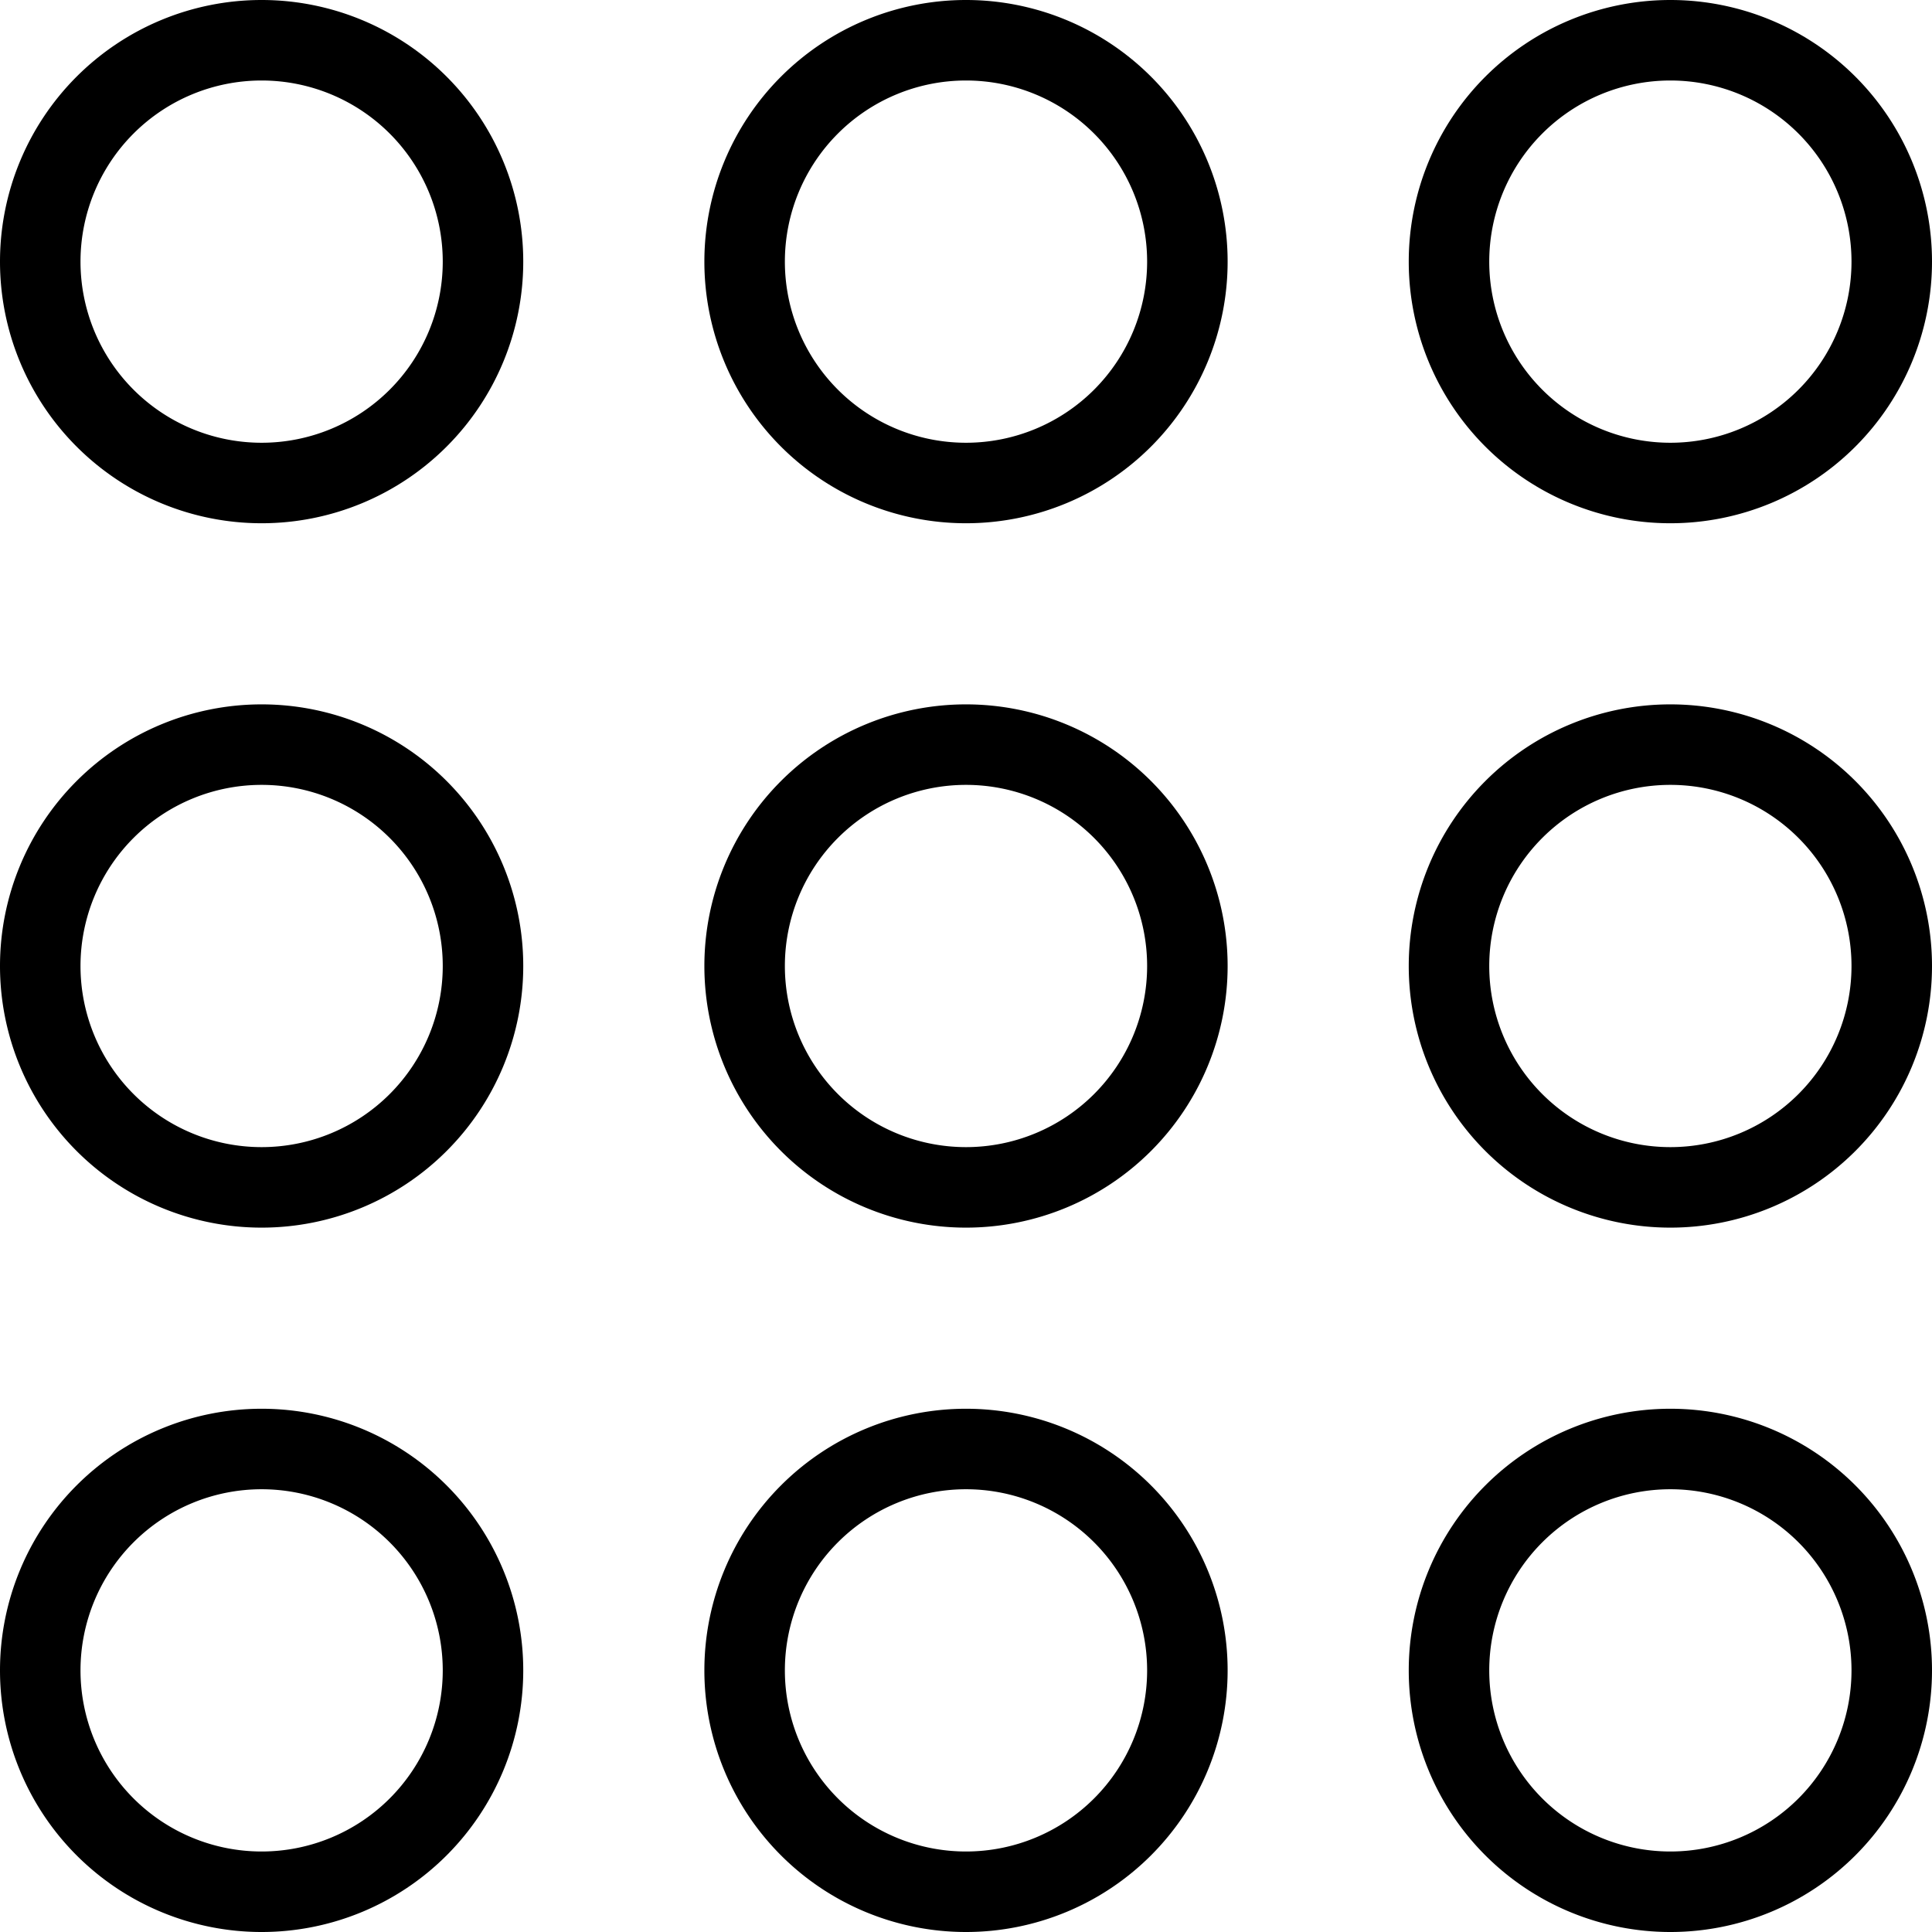 <svg width="48" height="48" xmlns="http://www.w3.org/2000/svg"><path d="M11 6.5a4.5 4.5 0 1 0-9 0 4.5 4.5 0 0 0 9 0zm-11 0a6.5 6.5 0 1 1 13 0 6.5 6.5 0 0 1-13 0zm28.5 0a4.5 4.5 0 1 0-9 0 4.5 4.5 0 0 0 9 0zm-11 0a6.5 6.5 0 1 1 13 0 6.5 6.5 0 0 1-13 0zm28.5 0a4.5 4.5 0 1 0-9 0 4.5 4.5 0 0 0 9 0zm-11 0a6.5 6.5 0 1 1 13 0 6.5 6.5 0 0 1-13 0zm-24 35a4.5 4.5 0 1 0-9 0 4.5 4.5 0 0 0 9 0zm-11 0a6.5 6.5 0 1 1 13 0 6.5 6.5 0 0 1-13 0zm28.5 0a4.5 4.5 0 1 0-9 0 4.5 4.5 0 0 0 9 0zm-11 0a6.5 6.5 0 1 1 13 0 6.5 6.5 0 0 1-13 0zm28.5 0a4.5 4.5 0 1 0-9 0 4.5 4.5 0 0 0 9 0zm-11 0a6.5 6.5 0 1 1 13 0 6.5 6.5 0 0 1-13 0zM11 24a4.5 4.5 0 1 0-9 0 4.5 4.5 0 0 0 9 0zM0 24a6.5 6.5 0 1 1 13 0 6.5 6.5 0 0 1-13 0zm28.5 0a4.5 4.5 0 1 0-9 0 4.5 4.5 0 0 0 9 0zm-11 0a6.5 6.5 0 1 1 13 0 6.5 6.5 0 0 1-13 0zM46 24a4.5 4.5 0 1 0-9 0 4.5 4.5 0 0 0 9 0zm-11 0a6.5 6.5 0 1 1 13 0 6.5 6.5 0 0 1-13 0z" fill-rule="evenodd"/></svg>